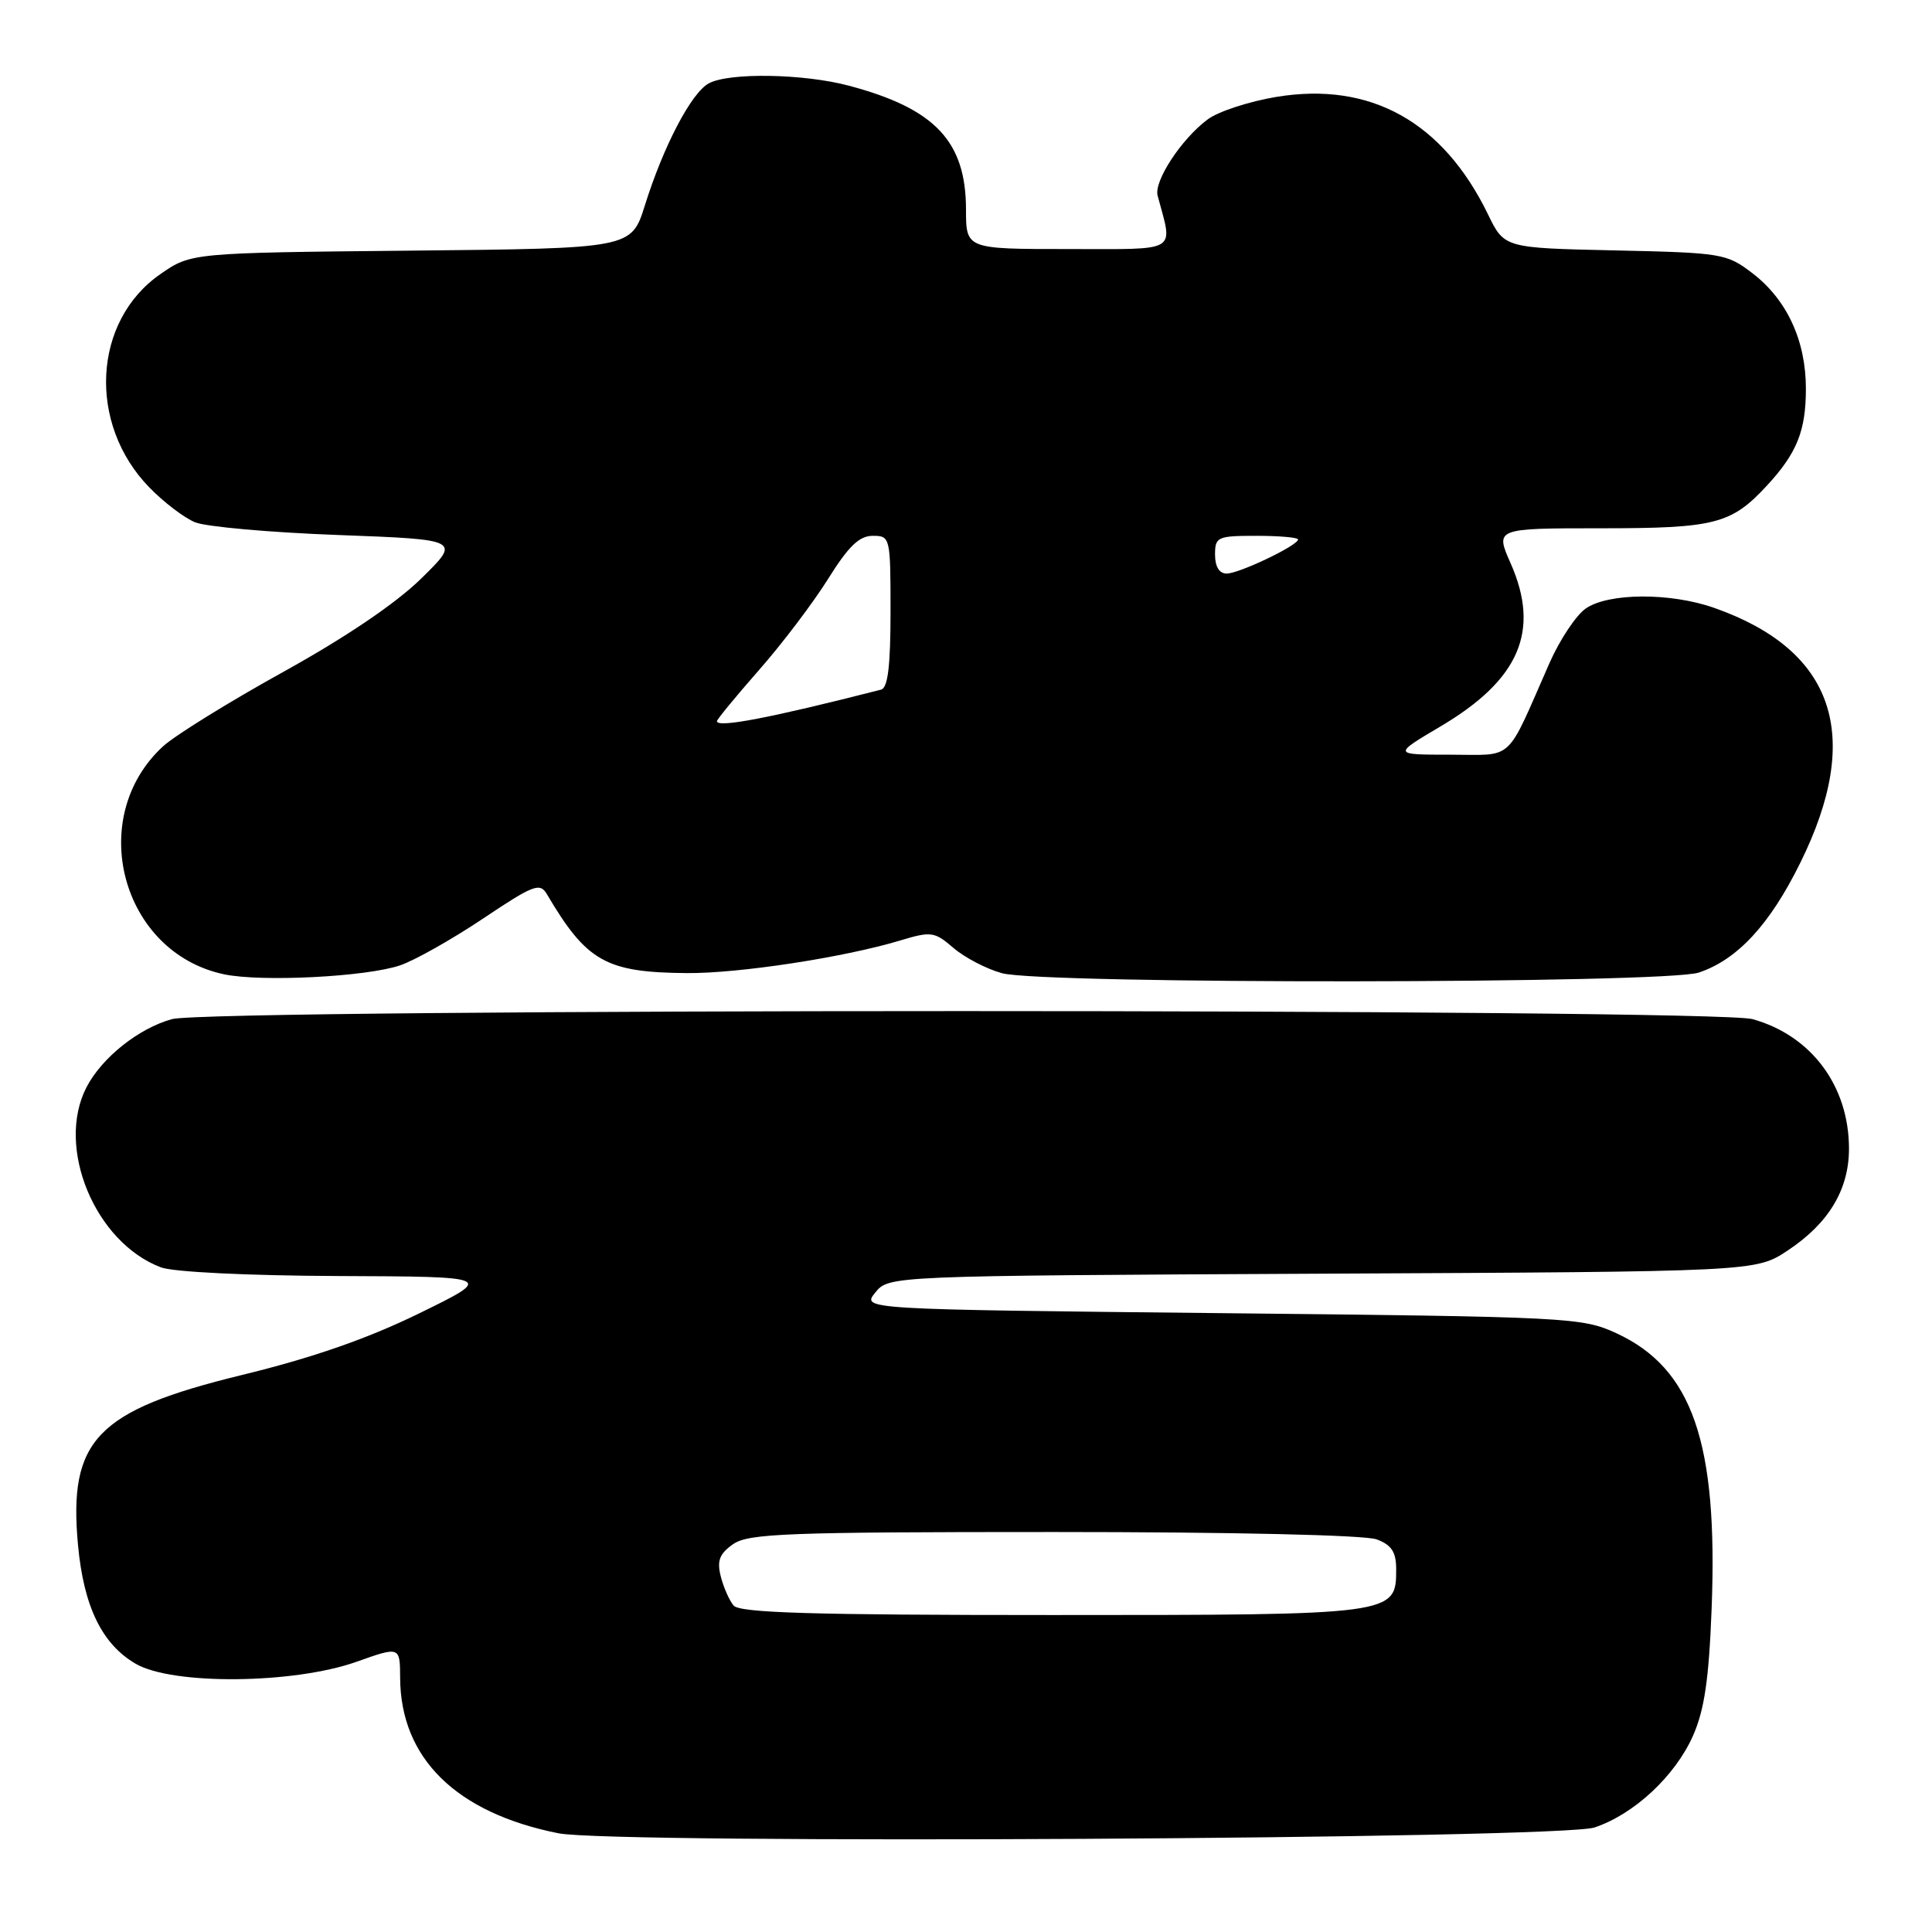 <?xml version="1.0" encoding="UTF-8" standalone="no"?>
<!DOCTYPE svg PUBLIC "-//W3C//DTD SVG 1.1//EN" "http://www.w3.org/Graphics/SVG/1.1/DTD/svg11.dtd" >
<svg xmlns="http://www.w3.org/2000/svg" xmlns:xlink="http://www.w3.org/1999/xlink" version="1.1" viewBox="0 0 256 256">
 <g >
 <path fill="currentColor"
d=" M 211.28 242.15 C 216.53 240.40 221.96 235.33 224.33 230.00 C 225.84 226.58 226.44 222.54 226.80 213.13 C 227.65 191.14 224.26 181.32 214.18 176.66 C 209.64 174.57 208.04 174.48 161.84 174.00 C 114.17 173.50 114.17 173.50 115.98 171.27 C 117.78 169.05 117.78 169.05 175.21 168.77 C 232.65 168.50 232.65 168.50 236.86 165.71 C 242.30 162.11 244.99 157.65 245.00 152.22 C 245.00 143.91 240.02 137.21 232.22 135.04 C 227.09 133.62 27.91 133.62 22.78 135.04 C 18.35 136.27 13.49 140.15 11.46 144.07 C 7.36 152.00 12.57 164.62 21.32 167.93 C 22.95 168.55 32.81 169.03 44.82 169.08 C 65.50 169.16 65.50 169.16 55.52 174.04 C 48.62 177.41 41.39 179.92 32.03 182.20 C 12.78 186.90 9.04 190.79 10.34 204.77 C 11.10 212.91 13.53 217.88 18.00 220.47 C 22.89 223.30 38.91 223.15 47.25 220.19 C 53.00 218.15 53.00 218.15 53.02 222.33 C 53.08 232.99 60.45 240.22 74.00 242.92 C 81.31 244.38 206.72 243.68 211.28 242.15 Z  M 53.00 127.92 C 54.92 127.27 59.86 124.49 63.97 121.74 C 70.71 117.23 71.54 116.91 72.47 118.49 C 77.74 127.42 80.28 128.85 91.00 128.94 C 97.87 129.00 111.78 126.87 119.21 124.64 C 123.39 123.38 123.80 123.43 126.33 125.60 C 127.80 126.87 130.69 128.38 132.75 128.95 C 138.12 130.44 220.61 130.36 225.10 128.87 C 230.21 127.16 234.51 122.52 238.55 114.32 C 246.90 97.44 243.08 86.15 227.12 80.54 C 221.32 78.50 213.09 78.55 210.11 80.64 C 208.82 81.54 206.66 84.80 205.30 87.89 C 199.43 101.22 200.76 100.00 192.16 100.00 C 184.55 100.00 184.55 100.00 190.88 96.25 C 201.34 90.07 204.12 83.59 200.17 74.65 C 198.11 70.00 198.11 70.00 212.11 70.00 C 227.26 70.00 229.40 69.45 234.13 64.34 C 238.10 60.04 239.29 57.10 239.29 51.50 C 239.29 45.12 236.77 39.69 232.19 36.19 C 228.79 33.59 228.15 33.49 214.00 33.18 C 199.33 32.86 199.33 32.86 197.17 28.41 C 191.20 16.12 181.58 10.78 169.12 12.84 C 165.52 13.44 161.43 14.77 160.04 15.81 C 156.57 18.37 152.88 23.99 153.39 25.92 C 155.43 33.58 156.41 33.00 141.52 33.00 C 128.00 33.00 128.00 33.00 128.00 27.75 C 127.99 18.72 123.89 14.39 112.50 11.36 C 106.52 9.76 96.63 9.59 93.93 11.04 C 91.62 12.27 87.92 19.33 85.45 27.21 C 83.66 32.92 83.66 32.92 54.49 33.21 C 25.32 33.50 25.32 33.50 21.24 36.33 C 12.29 42.54 11.58 56.15 19.78 64.58 C 21.68 66.54 24.41 68.62 25.86 69.21 C 27.31 69.80 35.83 70.56 44.79 70.89 C 61.08 71.50 61.08 71.50 55.79 76.68 C 52.43 79.97 45.76 84.48 37.50 89.05 C 30.35 93.01 23.21 97.43 21.63 98.87 C 11.30 108.32 16.07 126.23 29.69 129.10 C 34.63 130.14 48.51 129.44 53.00 127.92 Z  M 97.20 212.74 C 96.63 212.05 95.86 210.30 95.50 208.86 C 94.98 206.80 95.34 205.87 97.14 204.61 C 99.17 203.19 104.28 203.00 139.66 203.00 C 163.37 203.00 180.92 203.40 182.43 203.98 C 184.39 204.72 185.00 205.65 185.00 207.92 C 185.00 213.99 184.92 214.00 139.40 214.00 C 107.60 214.00 98.01 213.71 97.20 212.74 Z  M 95.00 95.56 C 95.00 95.32 97.50 92.29 100.55 88.81 C 103.61 85.34 107.72 79.91 109.70 76.75 C 112.42 72.39 113.85 71.00 115.64 71.00 C 117.96 71.00 118.00 71.16 118.00 81.03 C 118.00 88.22 117.65 91.15 116.75 91.38 C 102.08 95.13 95.00 96.49 95.00 95.56 Z  M 161.00 73.50 C 161.00 71.14 161.30 71.00 166.50 71.00 C 169.53 71.00 172.00 71.22 172.00 71.48 C 172.00 72.27 164.20 76.00 162.54 76.00 C 161.56 76.00 161.00 75.08 161.00 73.50 Z "/>
</g>
</svg>